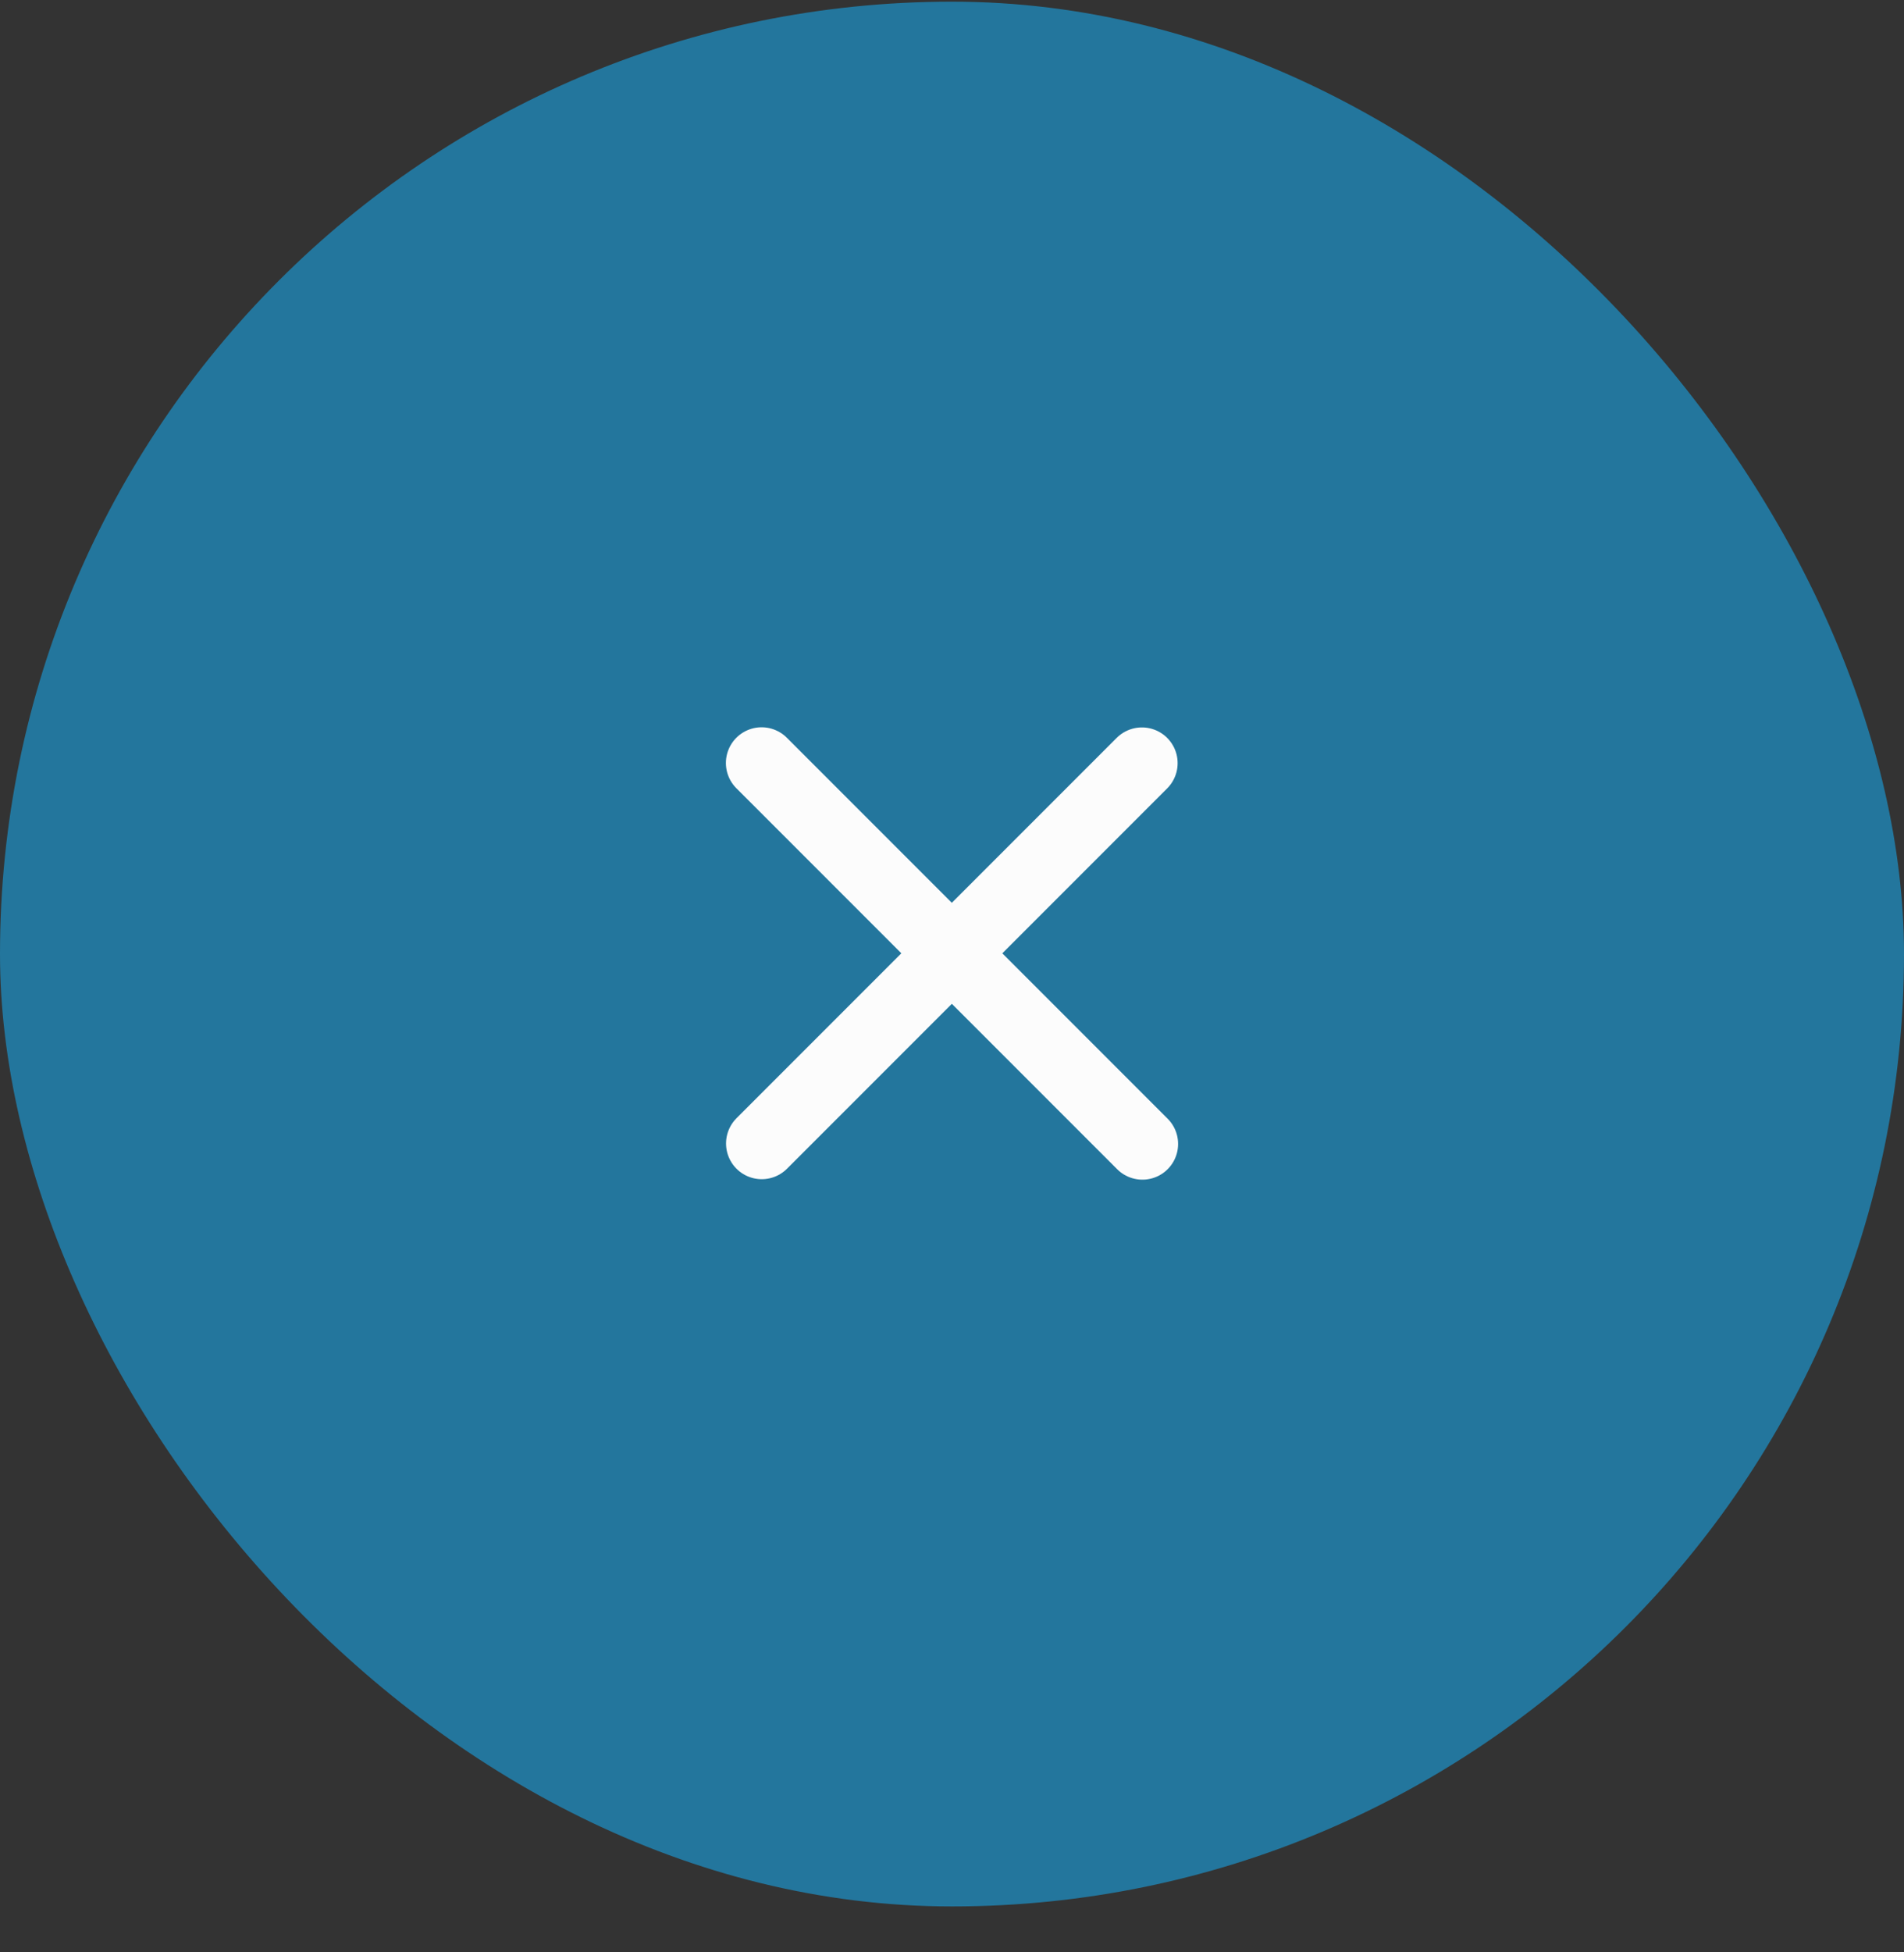 <svg width="40" height="41" viewBox="0 0 40 41" fill="none" xmlns="http://www.w3.org/2000/svg">
<rect x="0" y="0" width="40" height="41" fill="#333333" stroke="none"/>
<g clip-path="url(#clip0_12087_1579)">
<rect y="0.035" width="40" height="40" rx="20" fill="#23769D"/>
<path d="M23.99 16.026L16.003 24.013" stroke="#FCFCFC" stroke-width="1.5" stroke-linecap="round" stroke-linejoin="round"/>
<path d="M24 24.023L16 16.023" stroke="#FCFCFC" stroke-width="1.5" stroke-linecap="round" stroke-linejoin="round"/>
</g>
<defs>
<clipPath id="clip0_12087_1579">
<rect y="0.035" width="40" height="40" rx="20" fill="white"/>
</clipPath>
</defs>
</svg>

